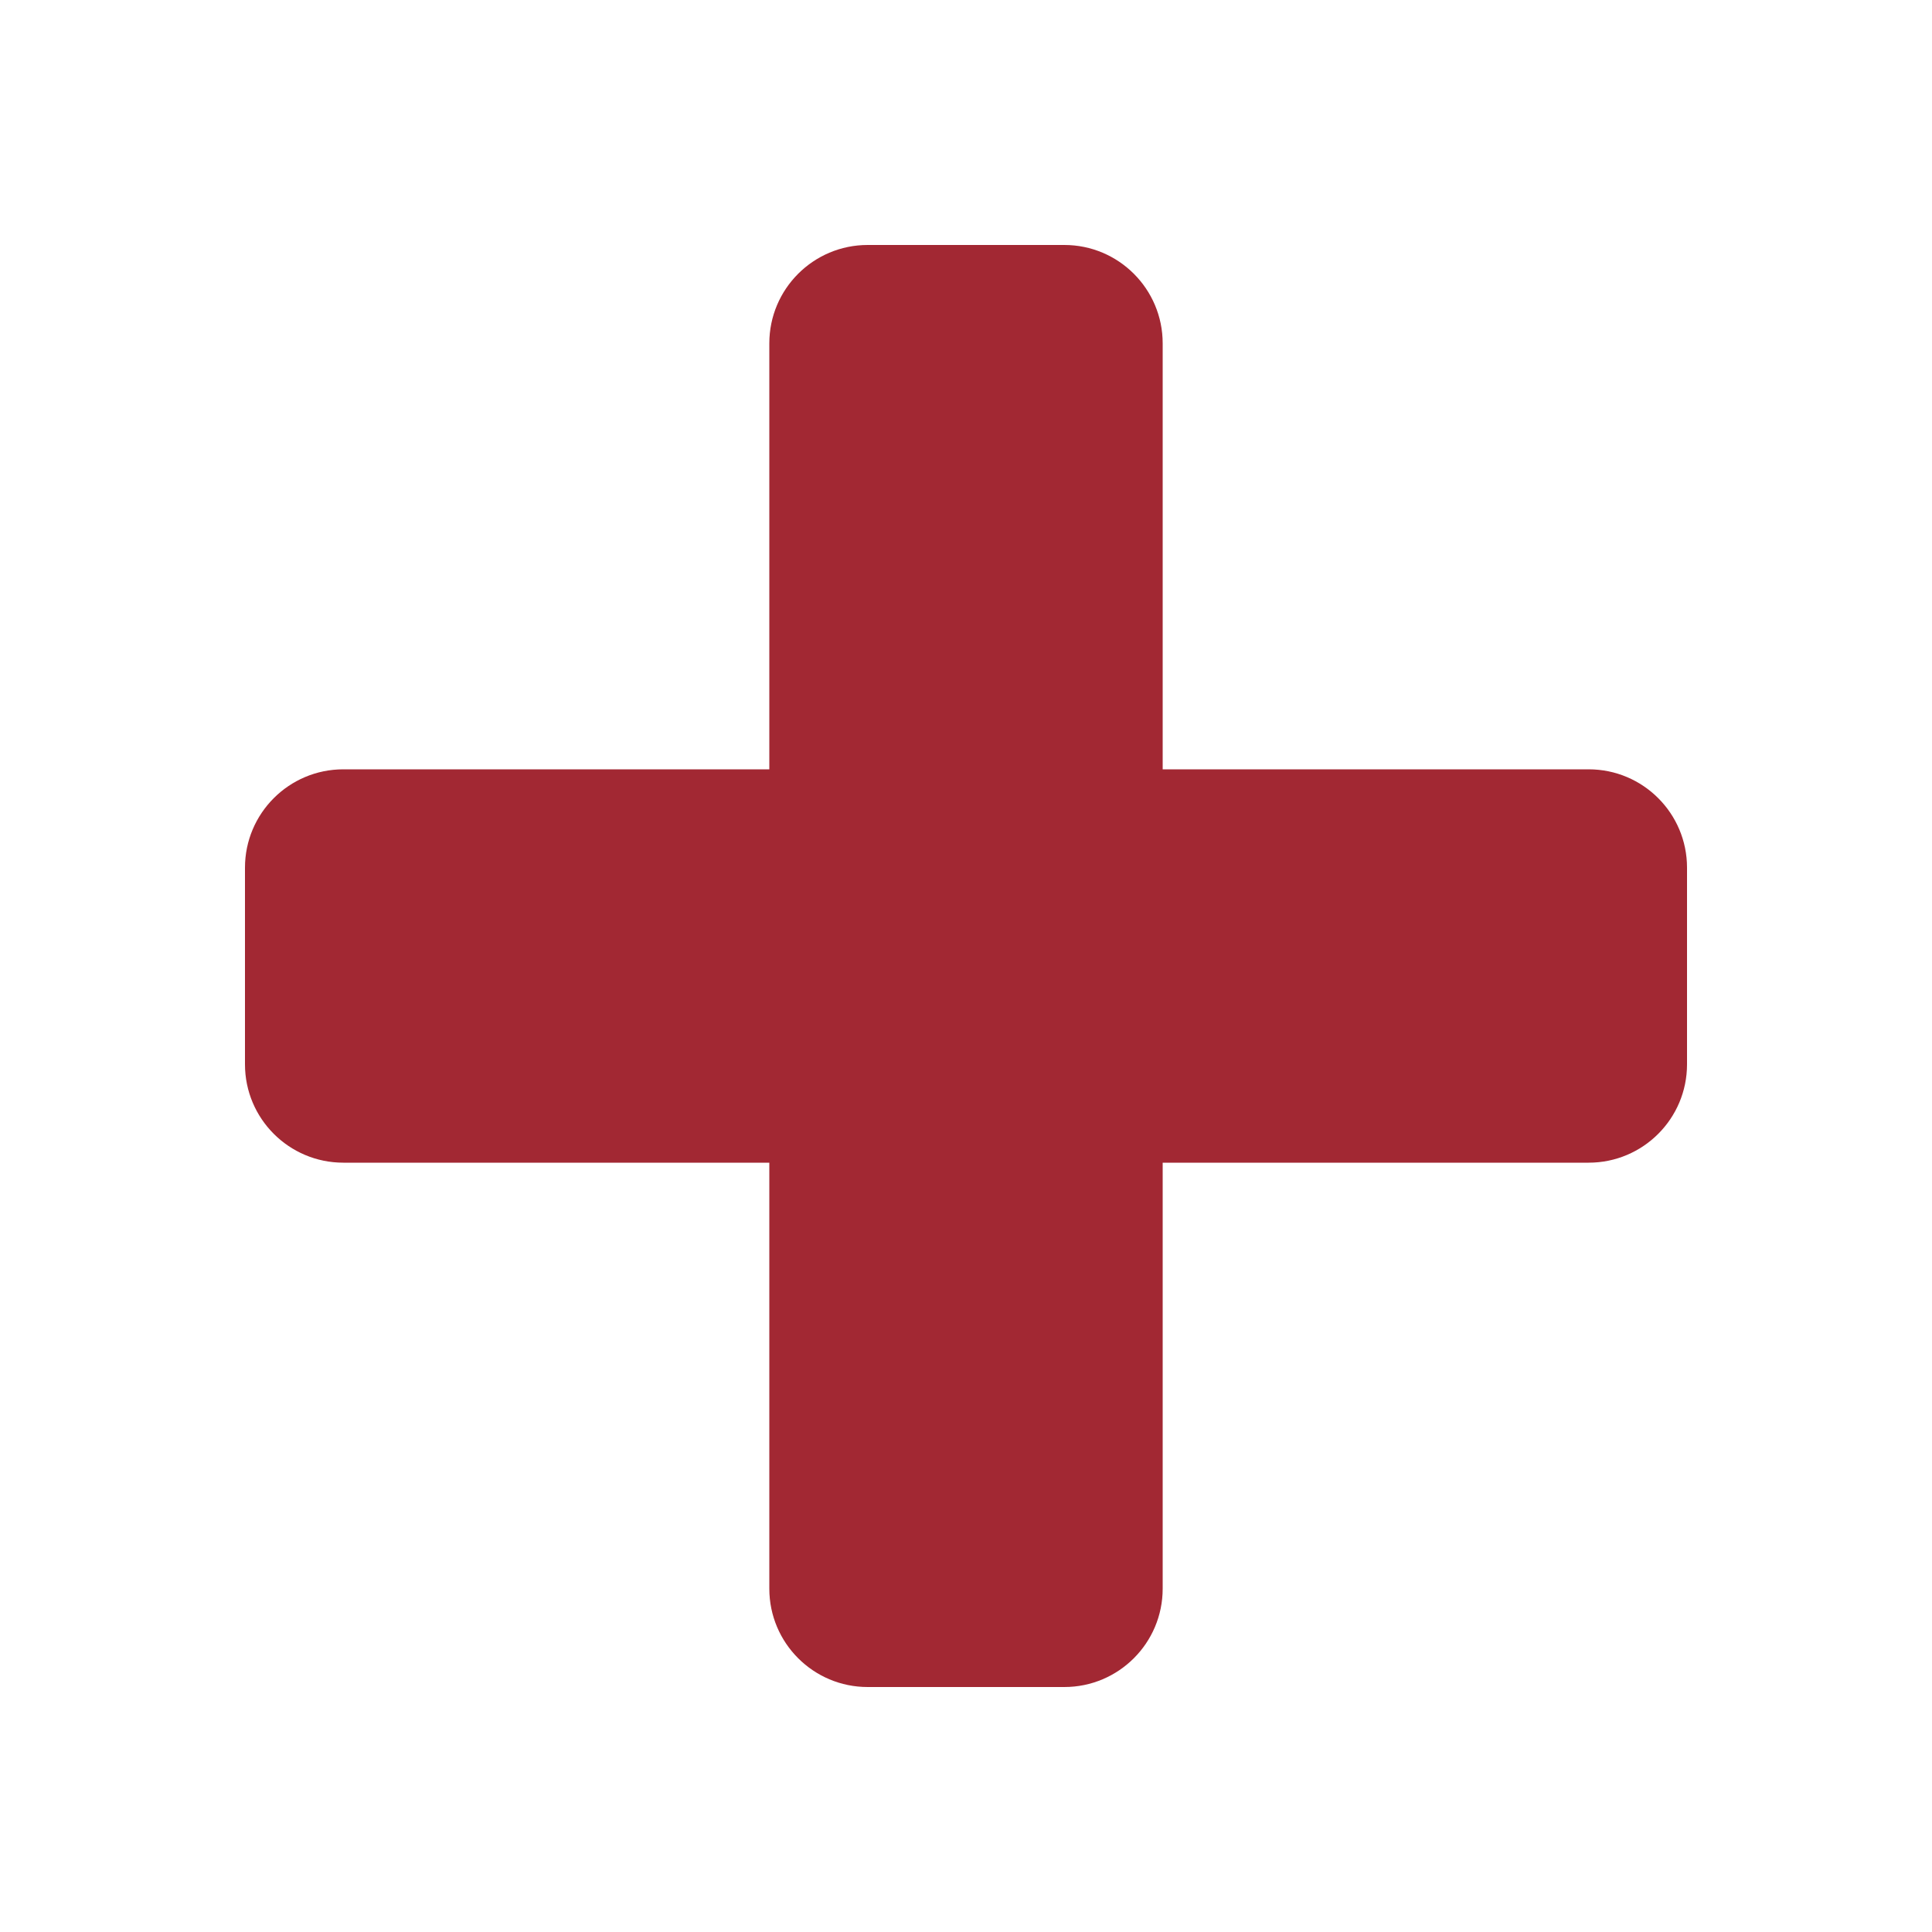<?xml version="1.0" encoding="UTF-8"?>
<svg width="20px" height="20px" viewBox="0 0 20 20" version="1.1" xmlns="http://www.w3.org/2000/svg" xmlns:xlink="http://www.w3.org/1999/xlink">
    <!-- Generator: Sketch 50 (54983) - http://www.bohemiancoding.com/sketch -->
    <title>pix_core/t/switch_plus</title>
    <desc>Created with Sketch.</desc>
    <defs></defs>
    <g id="pix_core/t/switch_plus" stroke="none" stroke-width="1" fill="none" fill-rule="evenodd">
        <g id="circle_background" transform="translate(-6, -6)"></g>
        <path d="M17.464,8.982 C17.464,8.42 17.008,7.964 16.446,7.964 L12.036,7.964 L12.036,3.554 C12.036,2.992 11.58,2.536 11.018,2.536 L8.982,2.536 C8.42,2.536 7.964,2.992 7.964,3.554 L7.964,7.964 L3.554,7.964 C2.992,7.964 2.536,8.42 2.536,8.982 L2.536,11.018 C2.536,11.58 2.992,12.036 3.554,12.036 L7.964,12.036 L7.964,16.446 C7.964,17.008 8.42,17.464 8.982,17.464 L11.018,17.464 C11.58,17.464 12.036,17.008 12.036,16.446 L12.036,12.036 L16.446,12.036 C17.008,12.036 17.464,11.58 17.464,11.018 L17.464,8.982 Z" id="plus" fill="#A22833"></path>
    </g>
</svg>
